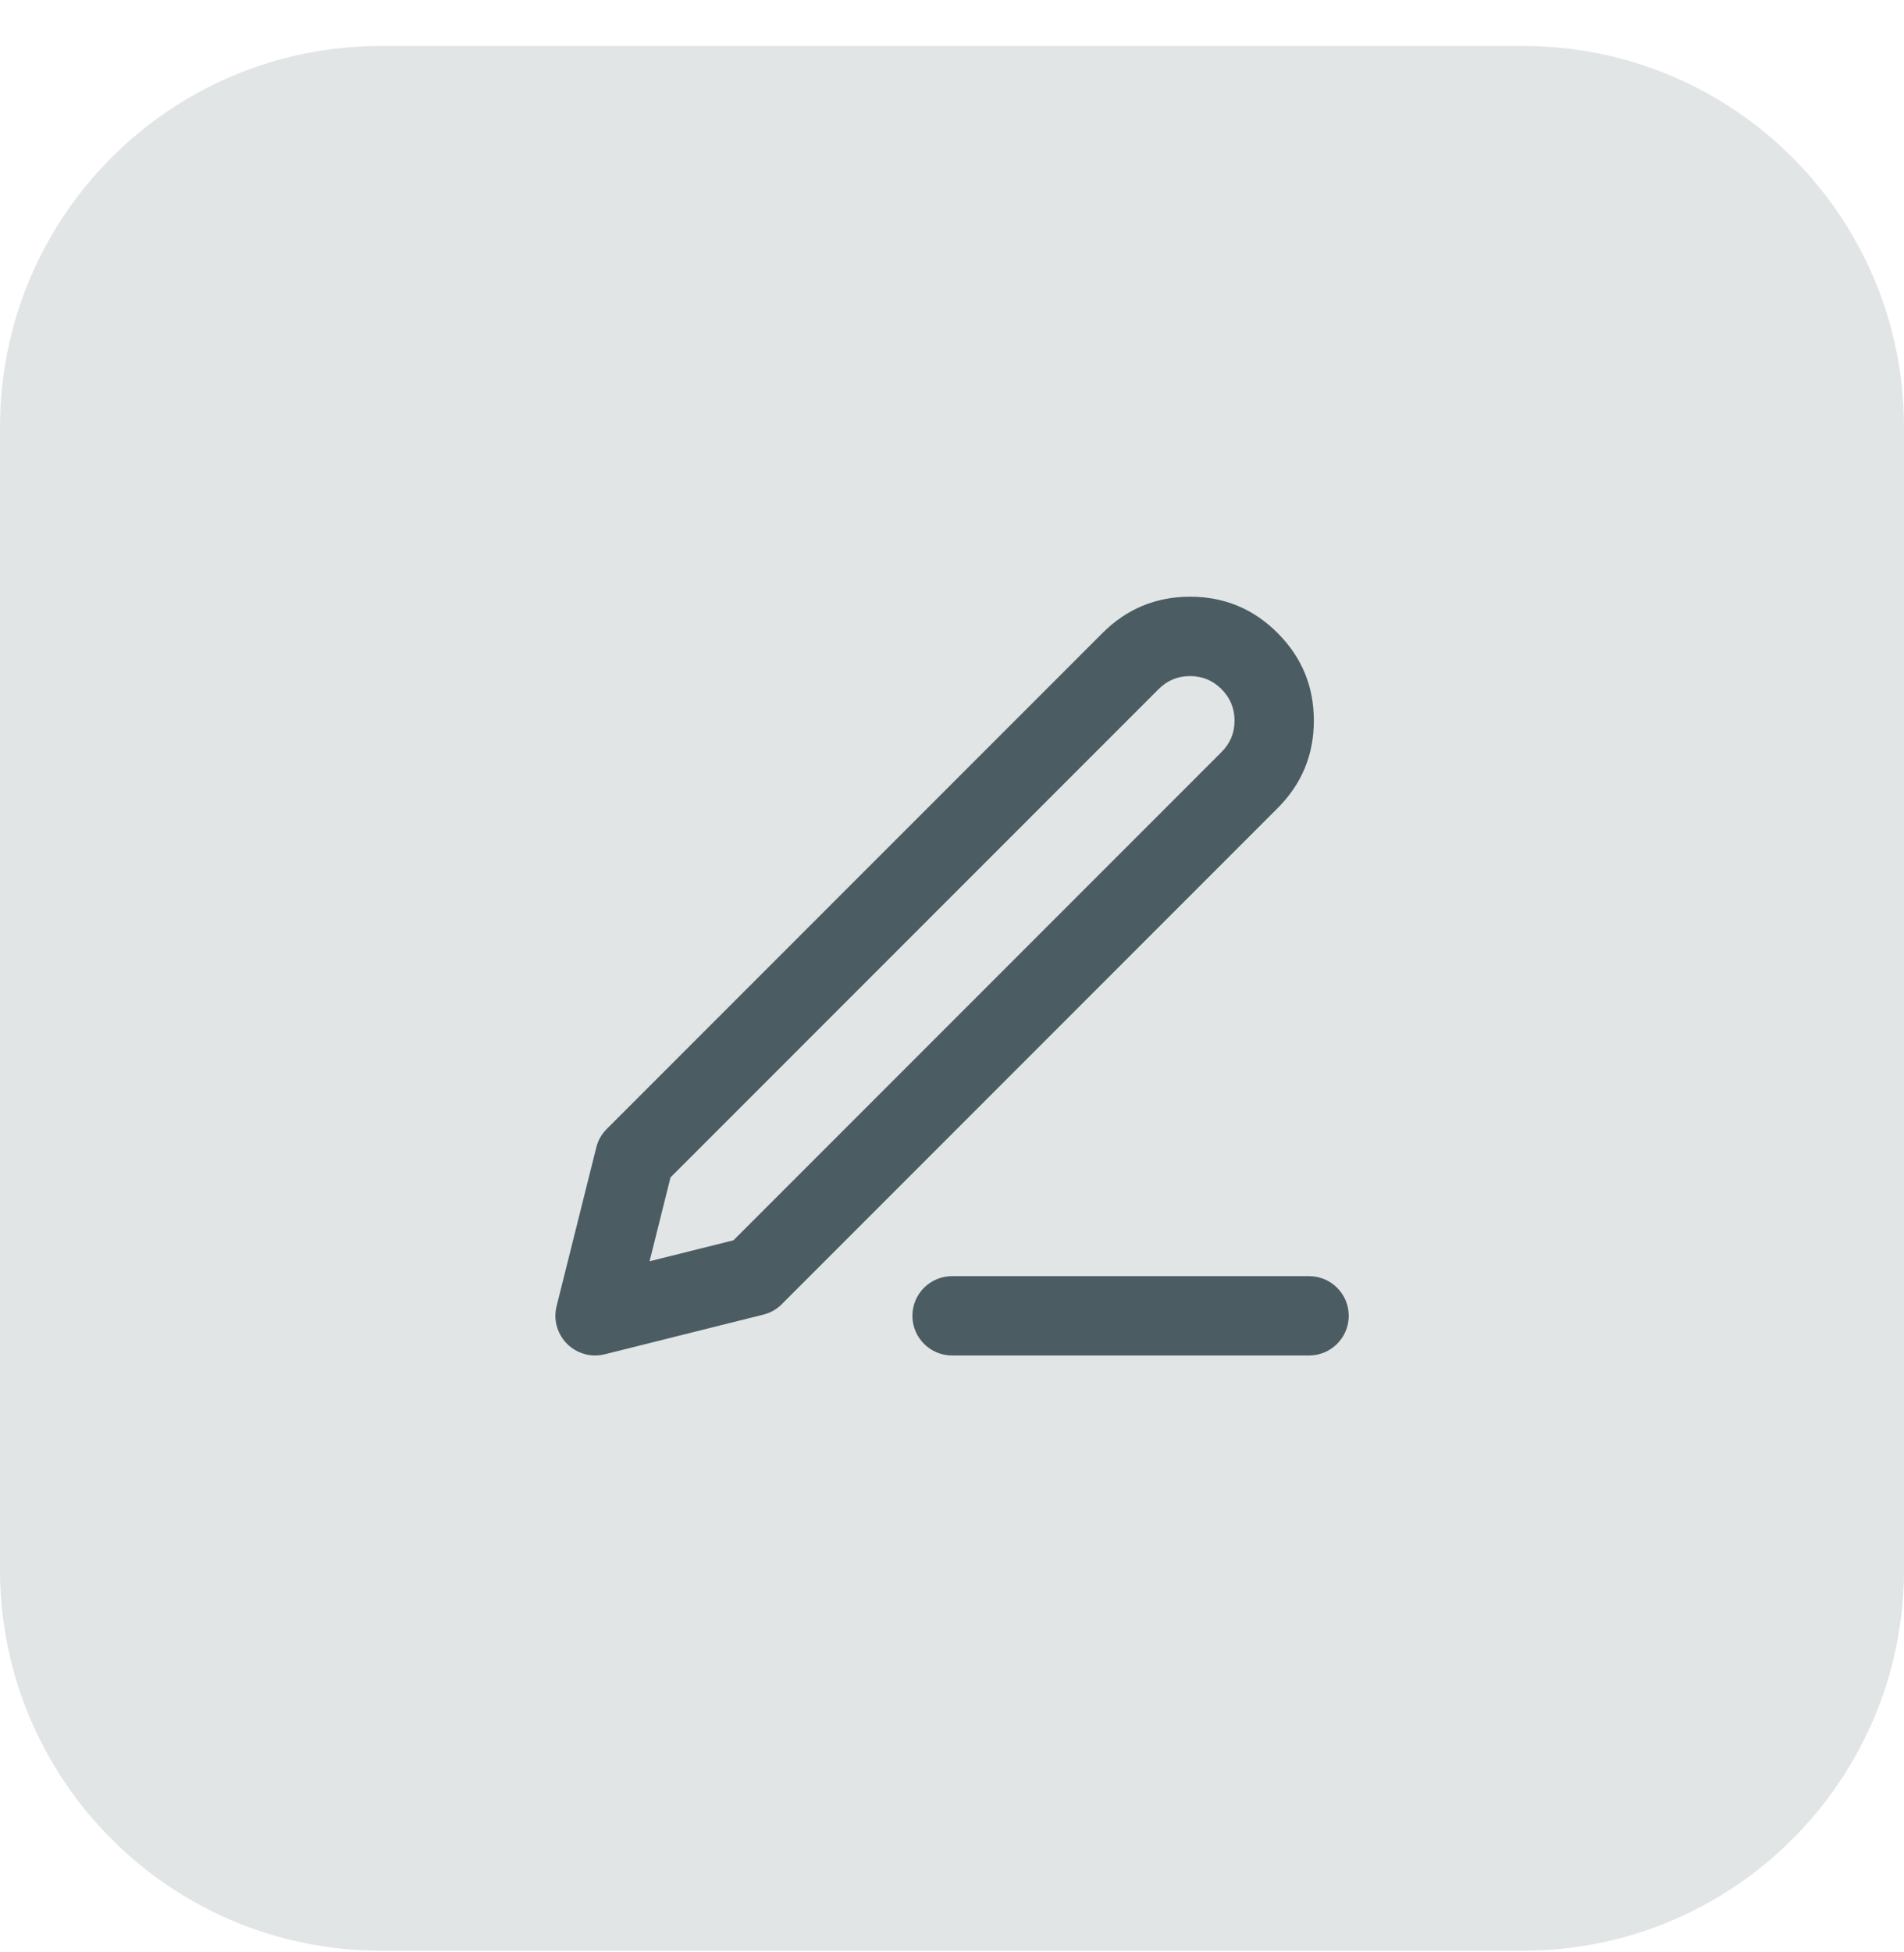 <svg width="40" height="41" viewBox="0 0 40 41" fill="none" xmlns="http://www.w3.org/2000/svg">
<g clip-path="url(#clip0_109_4275)">
<path d="M32 0.965H8C3.582 0.965 0 4.547 0 8.965V32.965C0 37.383 3.582 40.965 8 40.965H32C36.418 40.965 40 37.383 40 32.965V8.965C40 4.547 36.418 0.965 32 0.965Z" fill="#E2E5E6"/>
<mask id="mask0_109_4275" style="mask-type:luminance" maskUnits="userSpaceOnUse" x="10" y="10" width="20" height="21">
<path d="M10 10.965H30V30.965H10V10.965Z" fill="white"/>
</mask>
<g mask="url(#mask0_109_4275)">
<path fill-rule="evenodd" clip-rule="evenodd" d="M19.168 27.632C19.168 28.092 19.541 28.465 20.001 28.465H27.501C27.962 28.465 28.335 28.092 28.335 27.632C28.335 27.172 27.962 26.799 27.501 26.799H20.001C19.541 26.799 19.168 27.172 19.168 27.632Z" fill="#4B5D63"/>
<path d="M23.163 13.292C23.671 12.785 24.284 12.531 25.002 12.531C25.72 12.531 26.333 12.785 26.84 13.293C27.348 13.801 27.602 14.414 27.602 15.132C27.602 15.85 27.349 16.463 26.841 16.971L16.424 27.388C16.316 27.497 16.186 27.57 16.037 27.607L12.704 28.44C12.651 28.453 12.597 28.461 12.542 28.464C12.488 28.467 12.433 28.464 12.379 28.456C12.325 28.448 12.272 28.435 12.221 28.416C12.169 28.398 12.12 28.375 12.073 28.346C12.026 28.318 11.982 28.286 11.942 28.249C11.901 28.212 11.865 28.172 11.832 28.128C11.8 28.084 11.772 28.037 11.748 27.988C11.725 27.938 11.707 27.887 11.693 27.834C11.659 27.699 11.659 27.564 11.693 27.43L12.527 24.096C12.564 23.947 12.637 23.818 12.746 23.709L23.163 13.292ZM24.341 14.471L13.924 24.888L13.335 24.298L14.143 24.5L13.31 27.834L12.502 27.632L12.3 26.823L15.633 25.99L15.835 26.798L15.246 26.209L25.662 15.793C25.845 15.61 25.936 15.39 25.936 15.132C25.935 14.874 25.844 14.654 25.662 14.472C25.479 14.289 25.259 14.198 25.001 14.198C24.743 14.198 24.523 14.289 24.341 14.471Z" fill="#4B5D63"/>
</g>
</g>
<defs>
<clipPath id="clip0_109_4275">
<rect width="40" height="40" fill="white" transform="translate(0 0.965)"/>
</clipPath>
</defs>
</svg>
